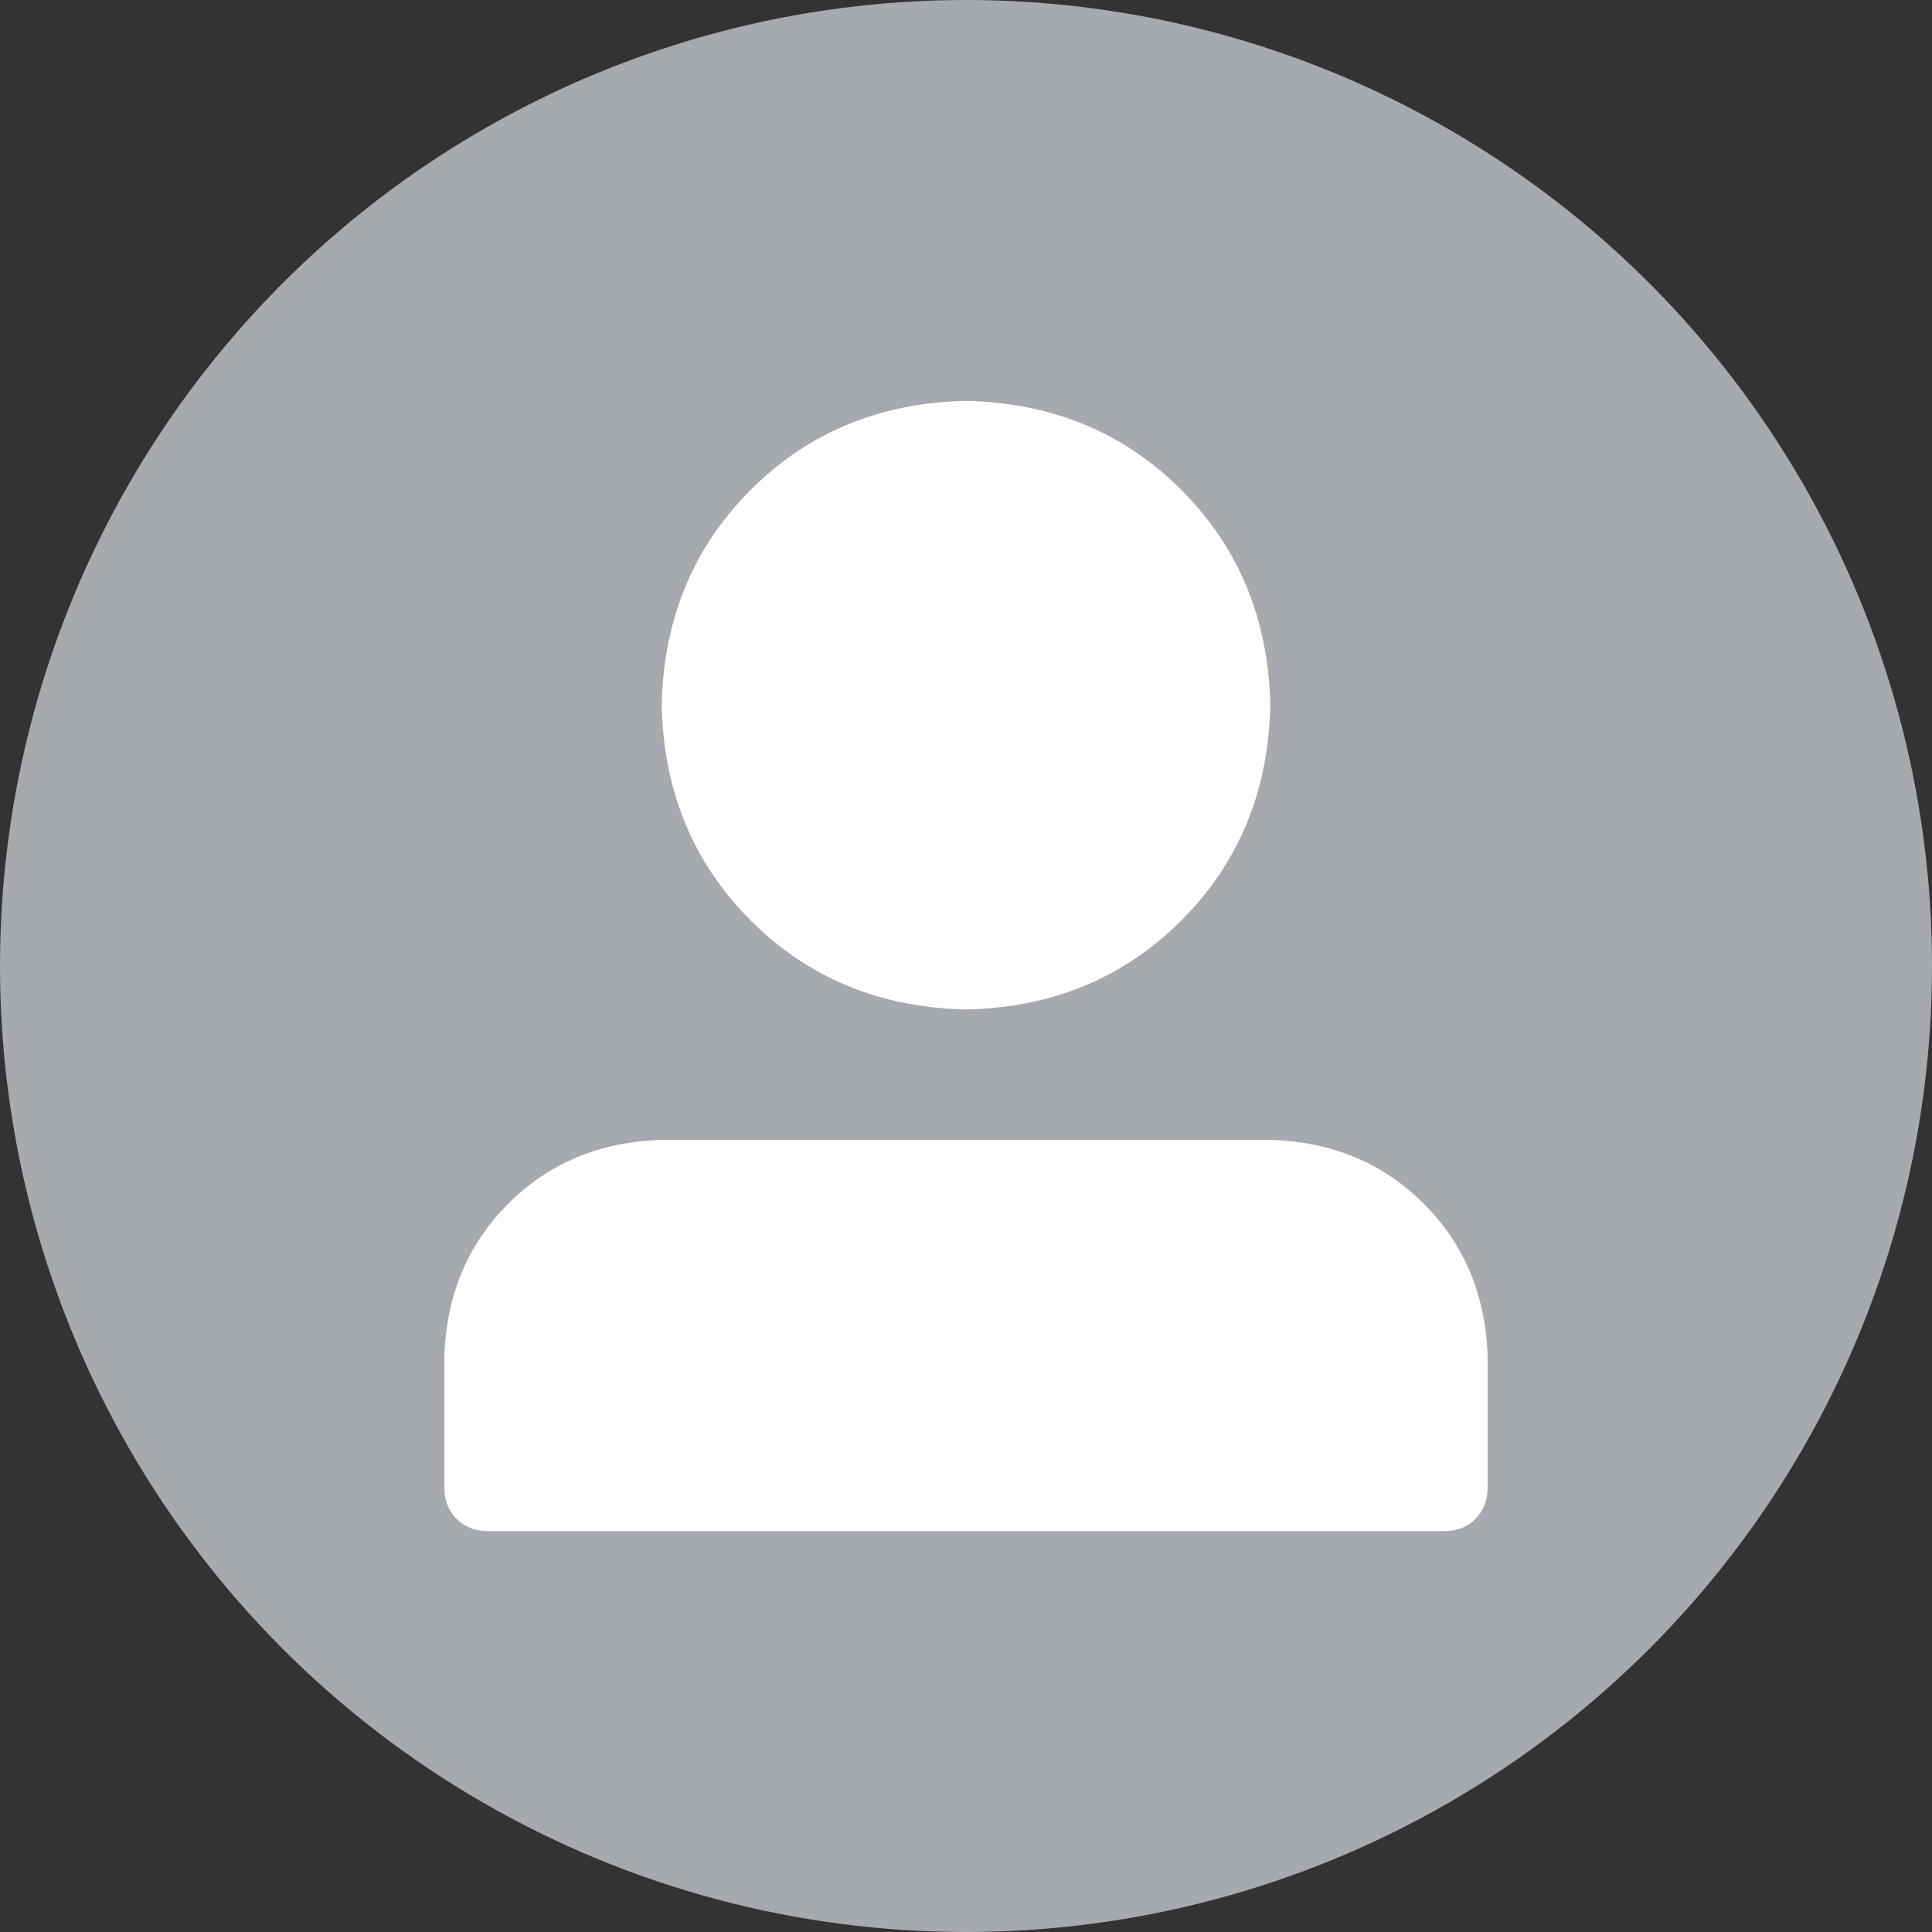<svg width="50" height="50" viewBox="0 0 50 50" fill="none" xmlns="http://www.w3.org/2000/svg">
<rect x="0" y="0" width="50" height="50" fill="#333333" stroke="none"/>
<circle cx="25" cy="25" r="25" fill="#A6A9AD"/>
<path d="M17.125 18.25C17.172 20.477 17.94 22.334 19.428 23.822C20.916 25.31 22.773 26.078 25 26.125C27.227 26.078 29.084 25.31 30.572 23.822C32.06 22.334 32.828 20.477 32.875 18.25C32.828 16.023 32.06 14.166 30.572 12.678C29.084 11.19 27.227 10.422 25 10.375C22.773 10.422 20.916 11.19 19.428 12.678C17.94 14.166 17.172 16.023 17.125 18.25ZM36.25 39.625H12.625C12.296 39.625 12.027 39.52 11.816 39.309C11.605 39.098 11.5 38.828 11.5 38.5V35.125C11.547 33.531 12.098 32.207 13.153 31.153C14.207 30.098 15.531 29.547 17.125 29.5H32.875C34.469 29.547 35.793 30.098 36.847 31.153C37.902 32.207 38.453 33.531 38.5 35.125V38.5C38.5 38.828 38.395 39.098 38.184 39.309C37.973 39.52 37.703 39.625 37.375 39.625H36.25Z" fill="white"/>
</svg>
